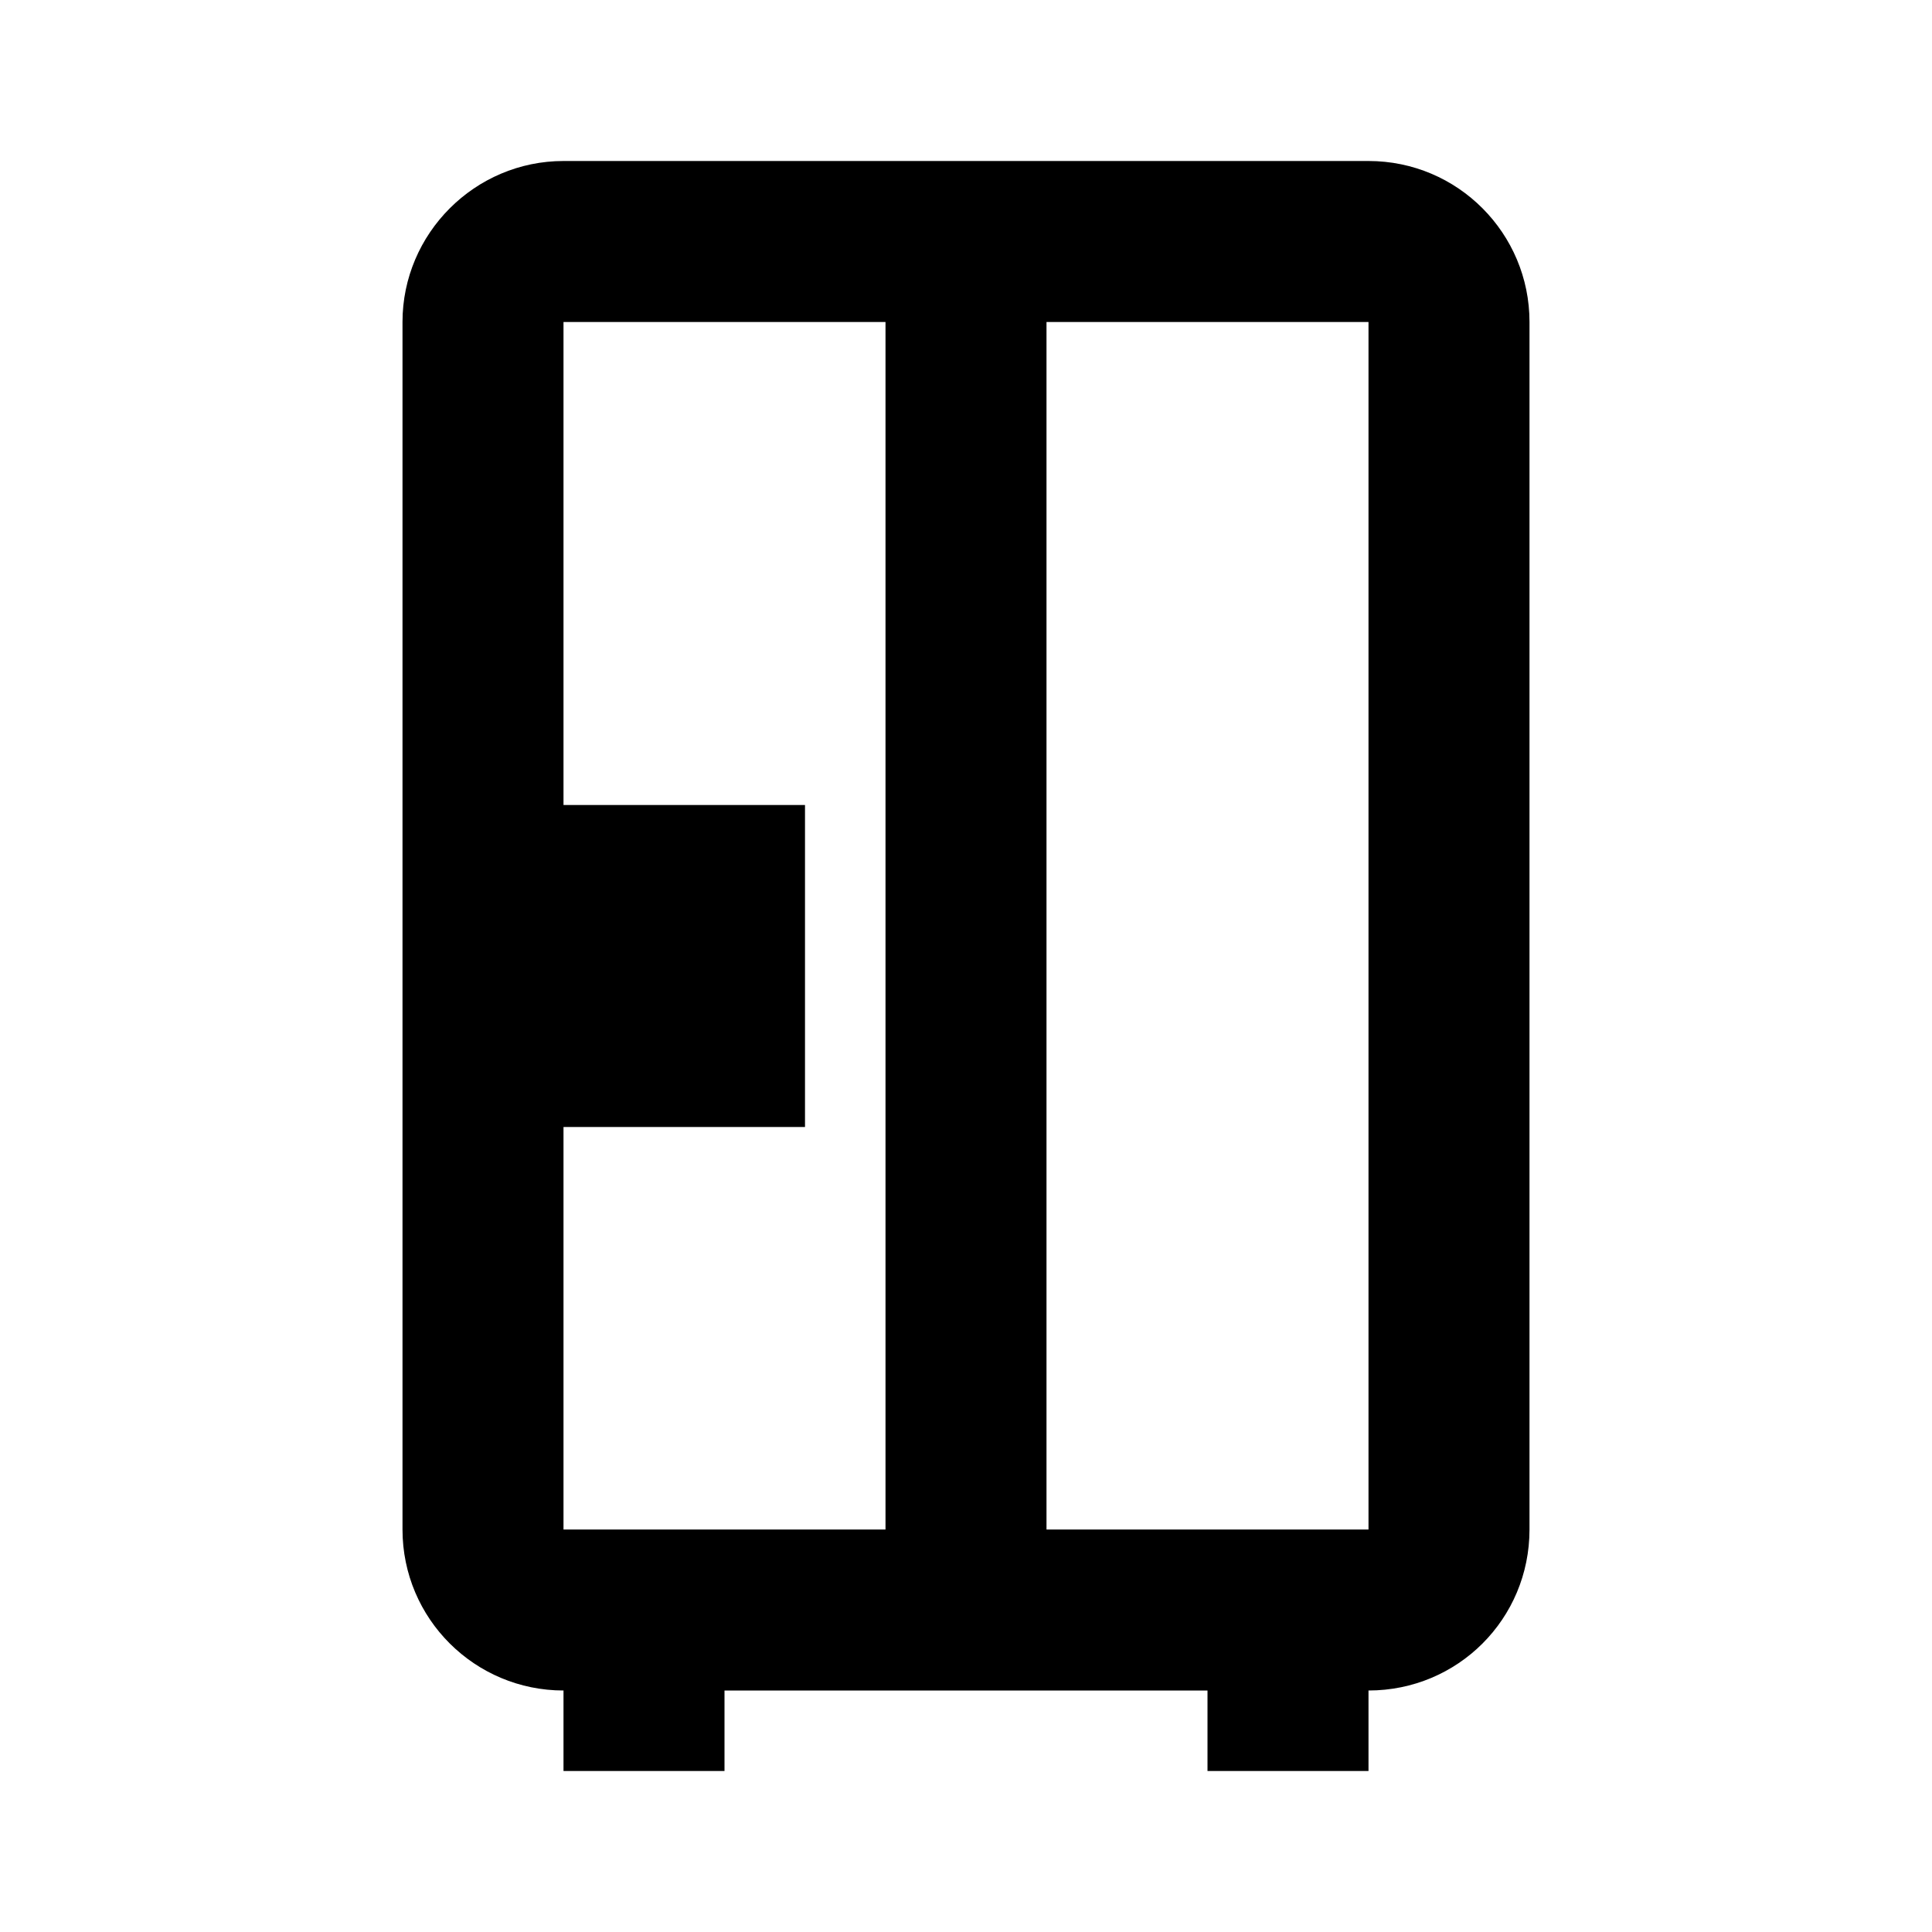 <svg xmlns="http://www.w3.org/2000/svg" viewBox="0 0 24 24" role="presentation">
    <path d="M17 2H7C5.9 2 5 2.9 5 4V19C5 20.11 5.9 21 7 21V22H9V21H15V22H17V21C18.11 21 19 20.11 19 19V4C19 2.9 18.11 2 17 2M7 19V14H10V10H7V4H11V19H7M17 19H13V4H17V19Z" style="fill: currentcolor;"></path>
  </svg>